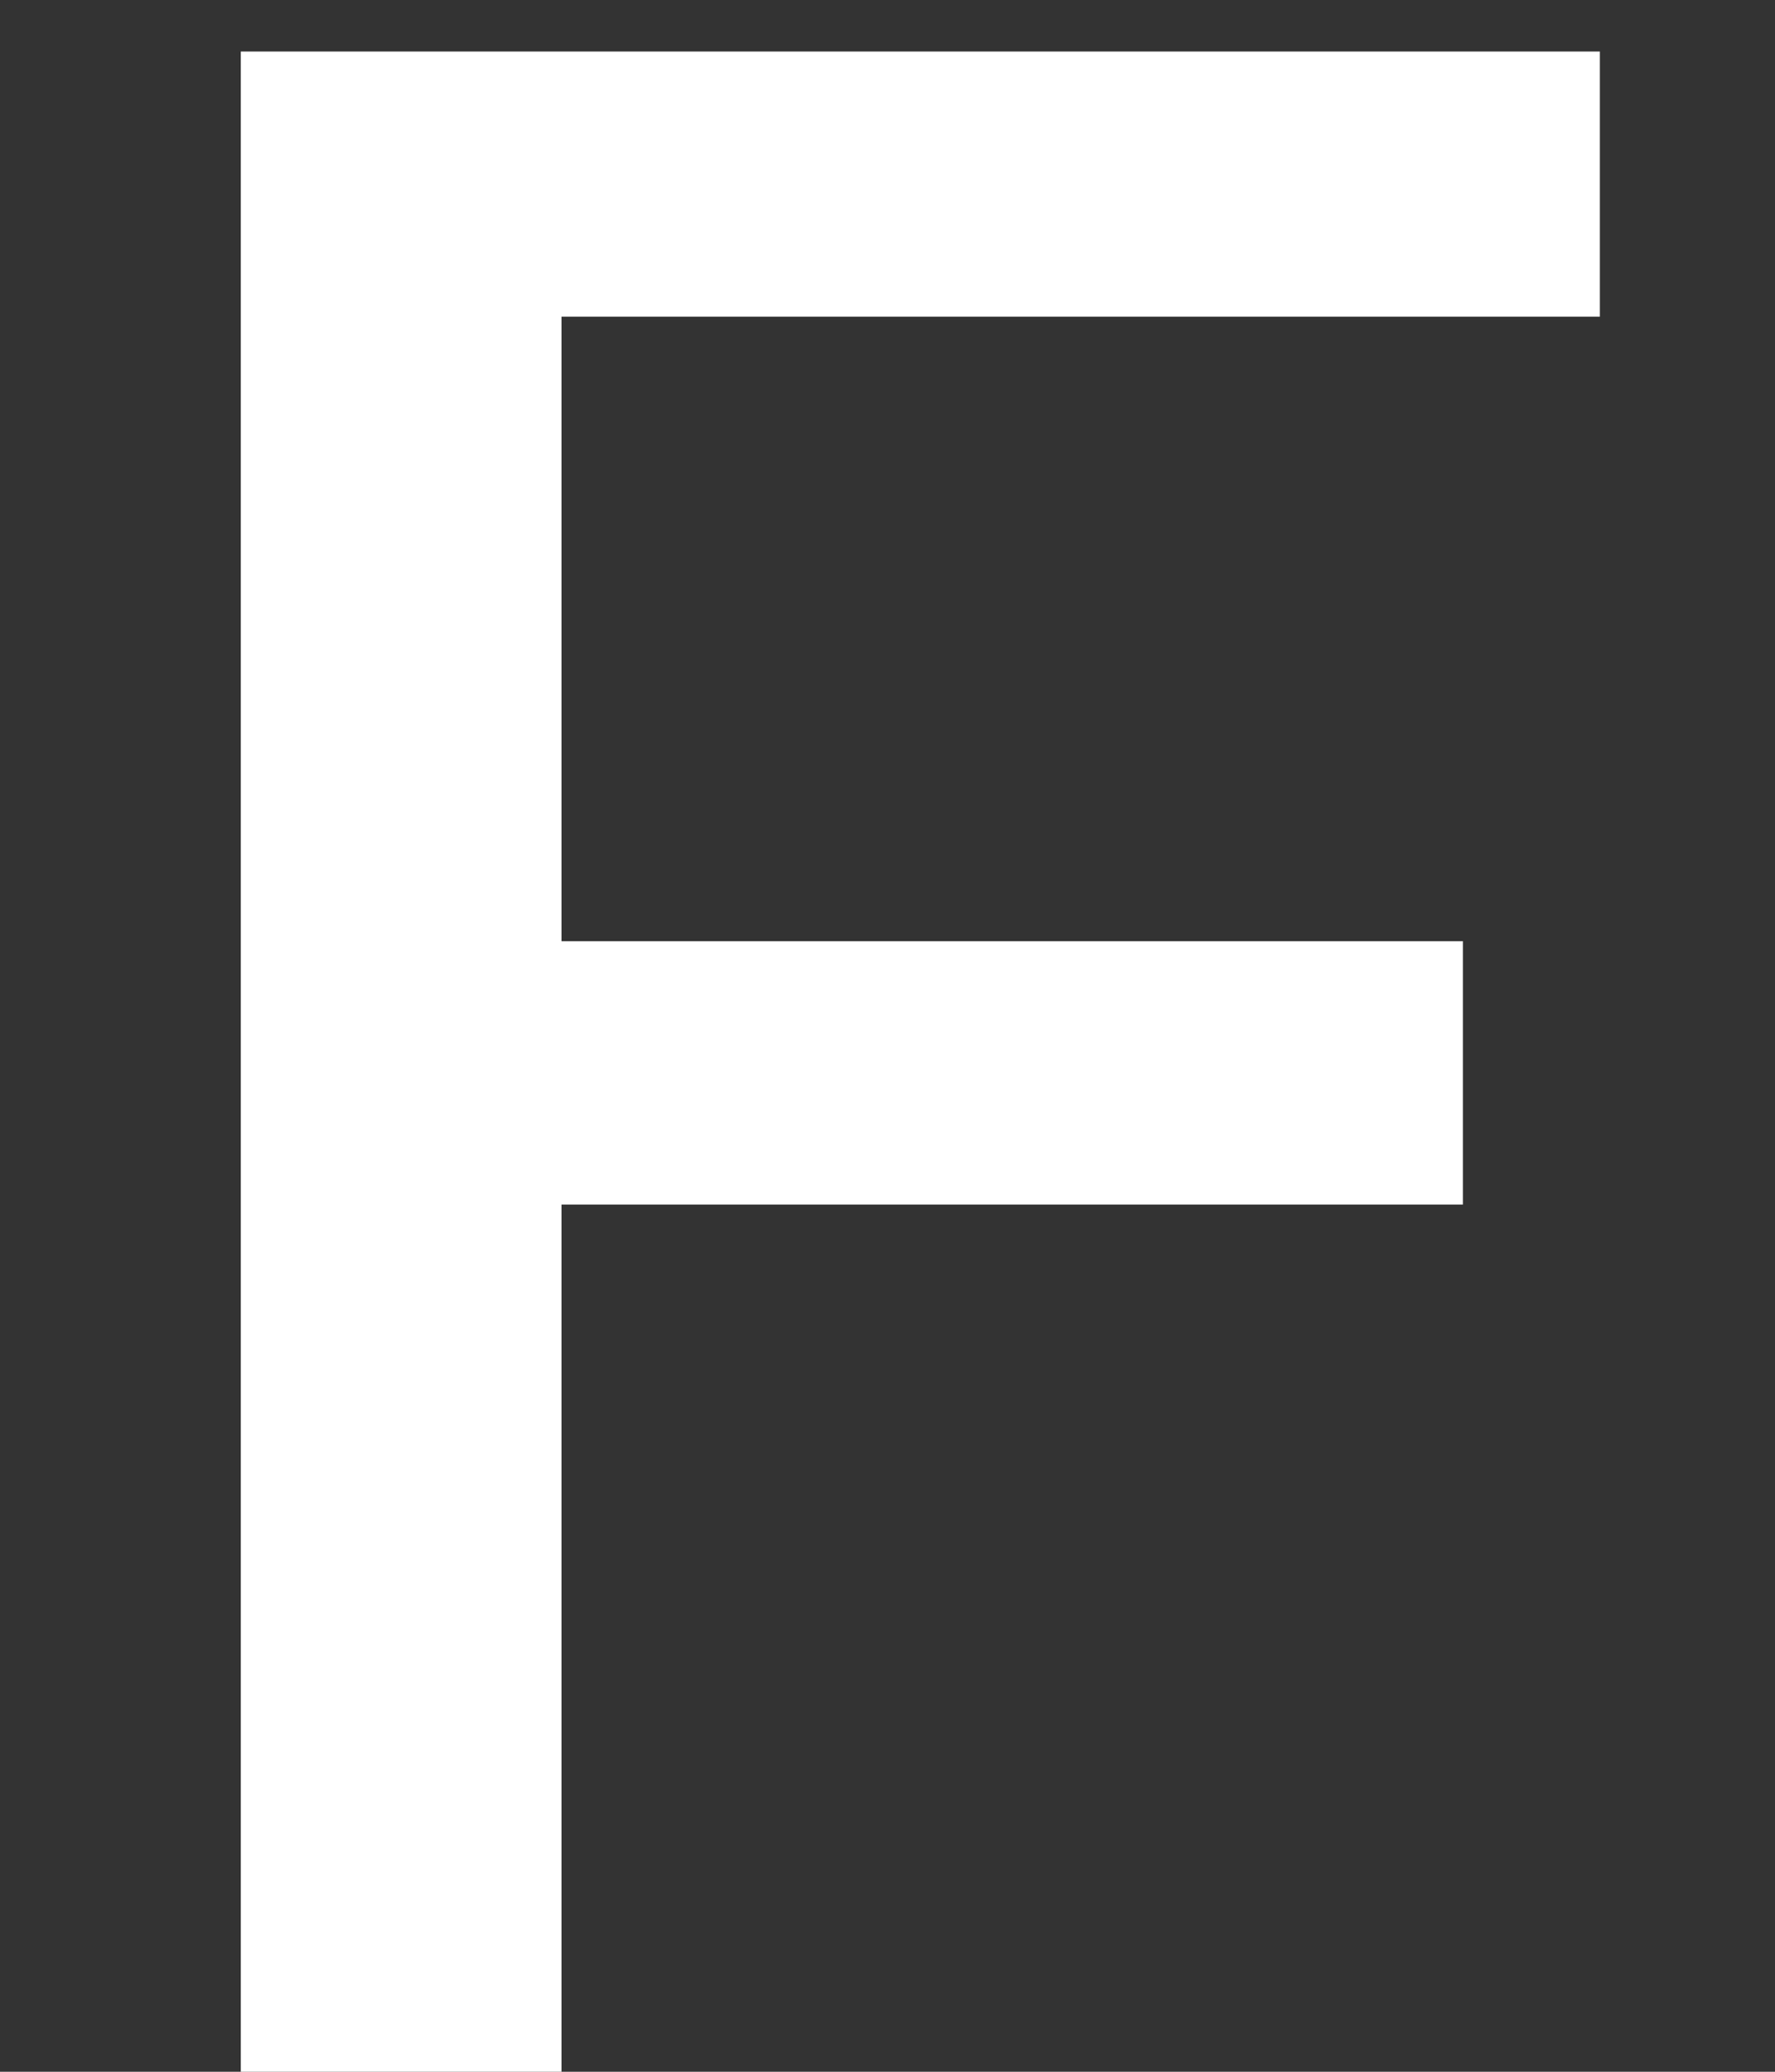 <svg width="6" height="7" viewBox="0 0 6 7" stroke="white" stroke-width="0" xmlns="http://www.w3.org/2000/svg">
  <rect x="0" y="0" width="6" height="7" fill="#333333" stroke="none"/>
  <path
    d="M1.898 0.174V7H0.814V0.174H1.898ZM4.945 3.18V4.07H1.641V3.18H4.945ZM5.408 0.174V1.07H1.641V0.174H5.408Z"
    fill="white" />
</svg>